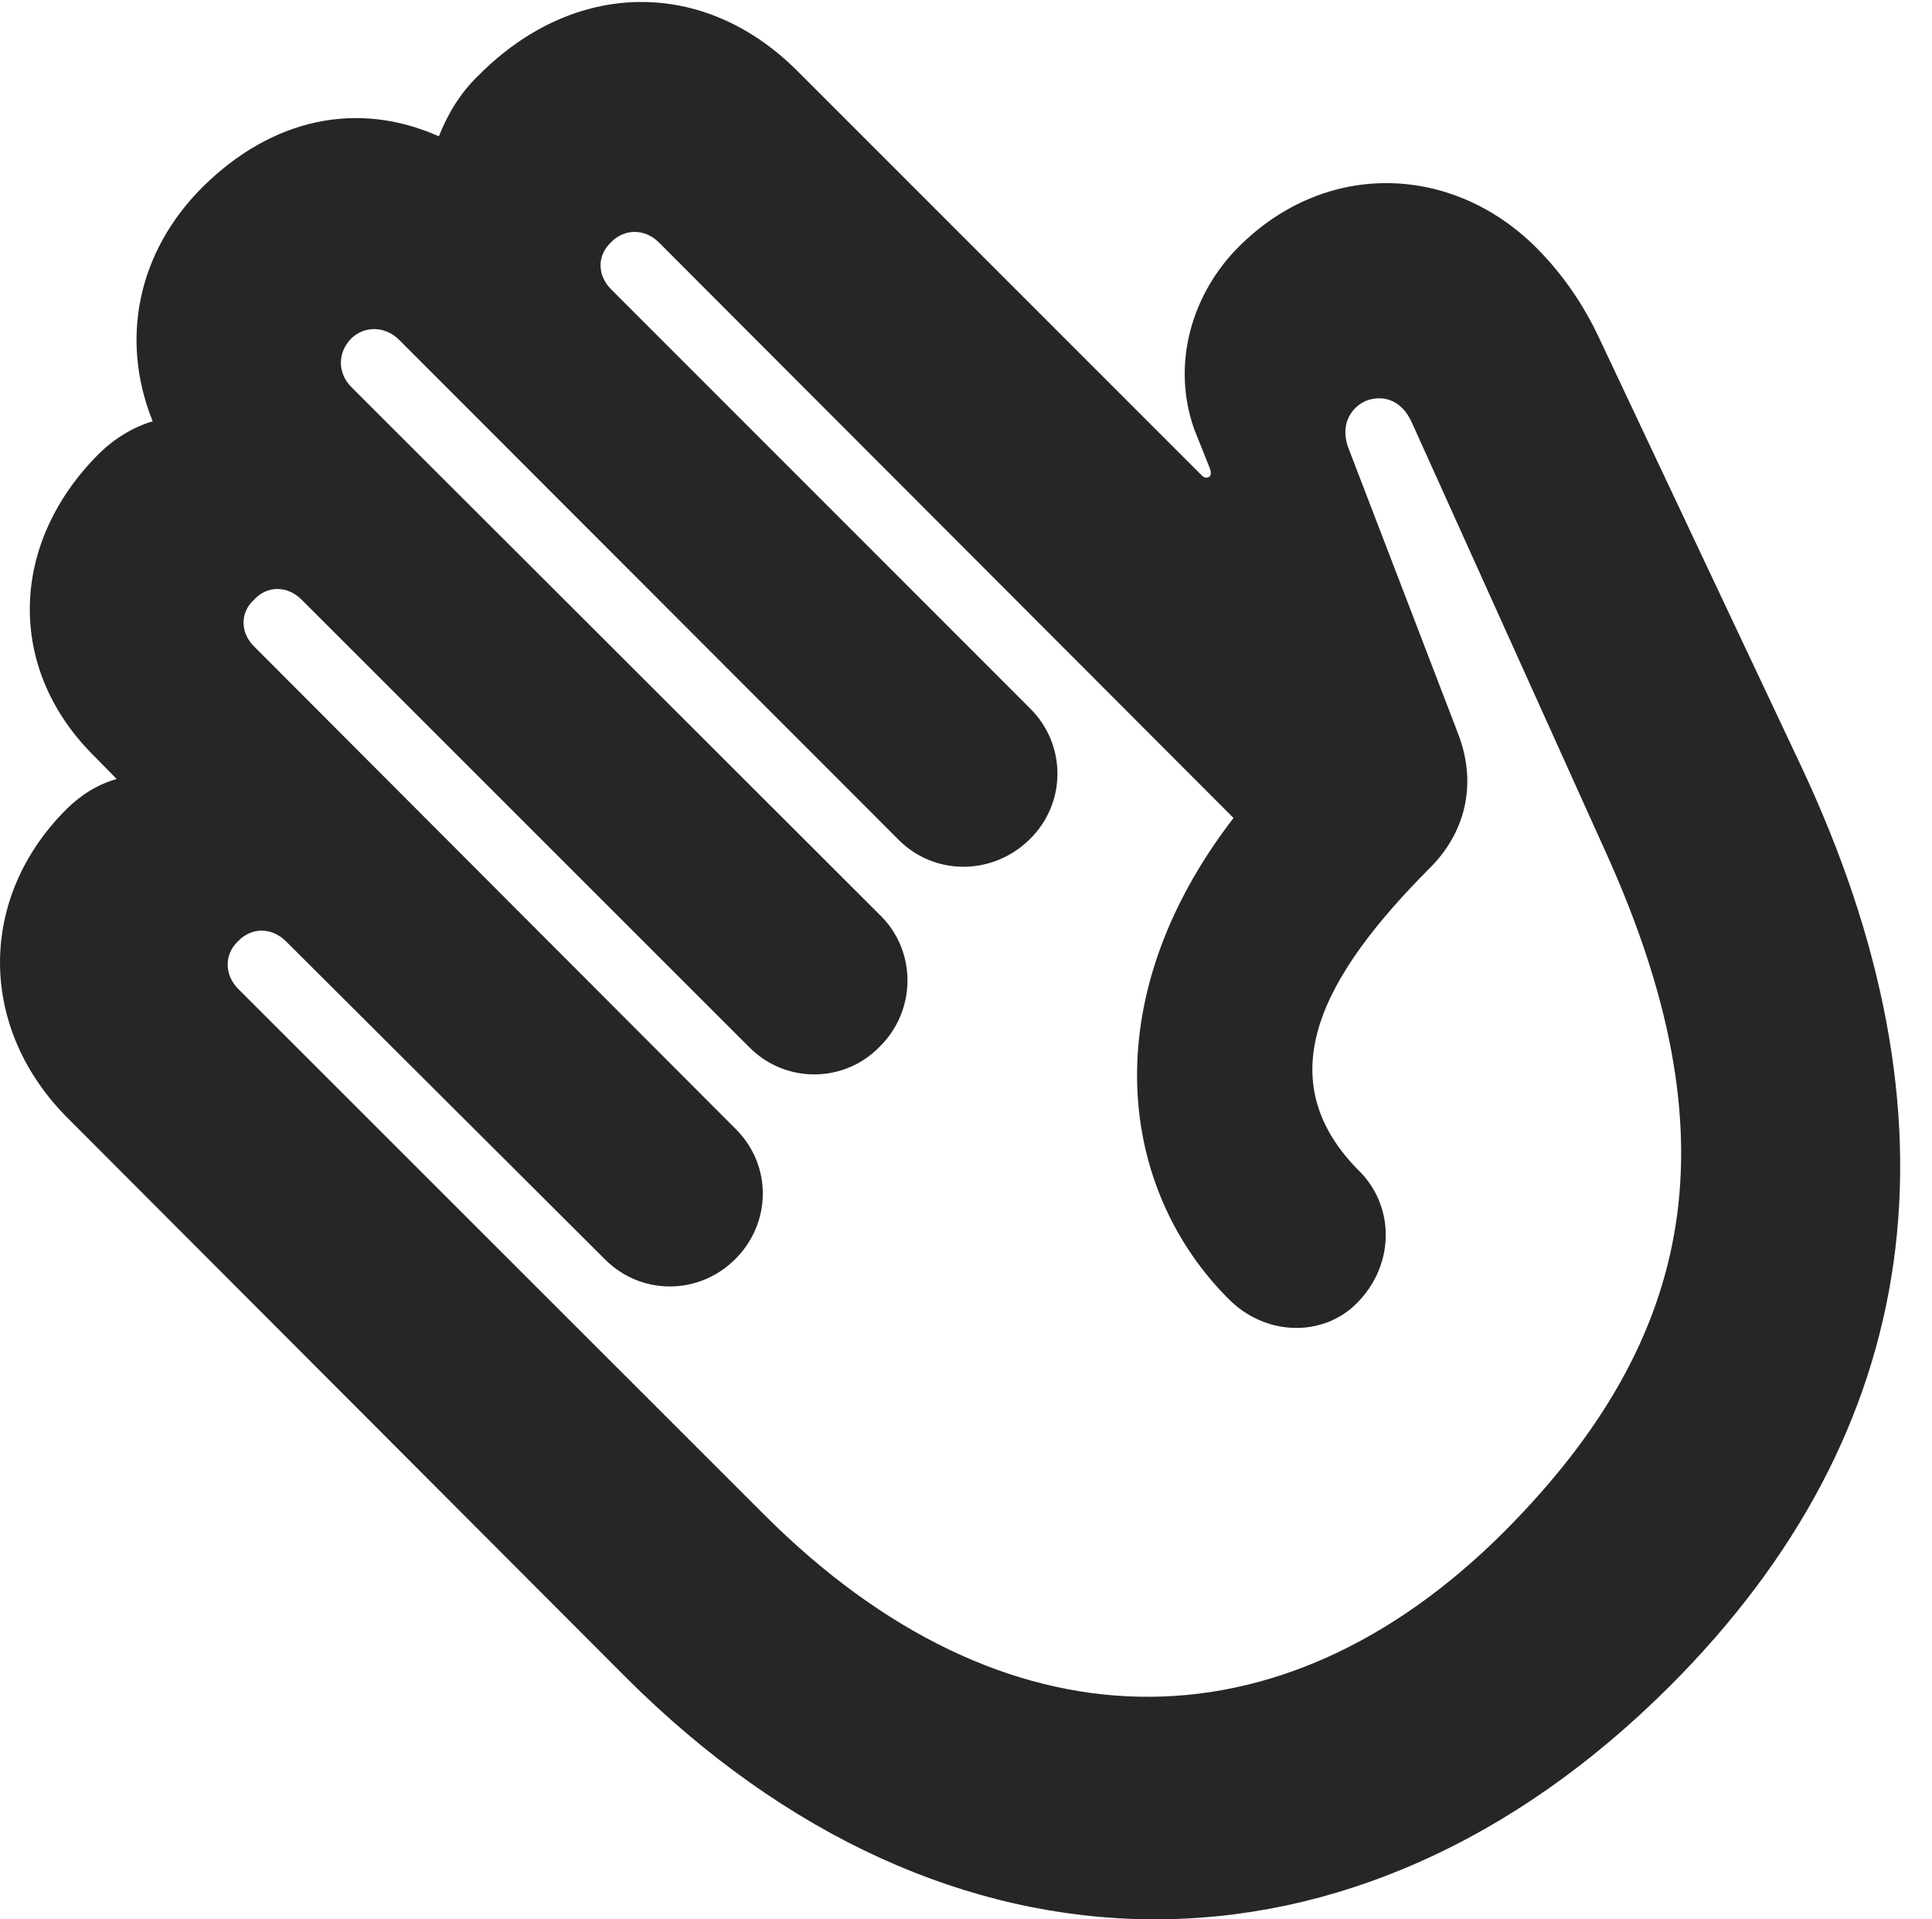 <?xml version="1.0" encoding="UTF-8"?>
<!--Generator: Apple Native CoreSVG 326-->
<!DOCTYPE svg PUBLIC "-//W3C//DTD SVG 1.1//EN" "http://www.w3.org/Graphics/SVG/1.1/DTD/svg11.dtd">
<svg version="1.1" xmlns="http://www.w3.org/2000/svg" xmlns:xlink="http://www.w3.org/1999/xlink"
       viewBox="0 0 22.081 21.935">
       <g>
              <rect height="21.935" opacity="0" width="22.081" x="0" y="0" />
              <path d="M19.081 19.273C21.998 16.358 22.495 12.794 20.569 8.721L18.282 3.874C18.084 3.449 17.836 3.109 17.557 2.829C16.608 1.882 15.163 1.817 14.159 2.819C13.63 3.347 13.38 4.149 13.65 4.908L13.832 5.364C13.841 5.396 13.841 5.42 13.829 5.442C13.793 5.473 13.759 5.454 13.742 5.44L9.115 0.813C8.046-0.259 6.56-0.239 5.468 0.863C5.259 1.064 5.116 1.304 5.016 1.558C4.083 1.142 3.105 1.355 2.315 2.138C1.569 2.884 1.37 3.884 1.745 4.815C1.513 4.882 1.293 5.023 1.121 5.195C0.1 6.224 0.084 7.64 1.055 8.619L1.334 8.903C1.125 8.96 0.923 9.084 0.757 9.25C-0.264 10.271-0.25 11.766 0.787 12.791L7.153 19.169C10.82 22.834 15.505 22.844 19.081 19.273ZM17.192 17.504C14.631 20.065 11.46 20.039 8.732 17.308L2.723 11.302C2.565 11.143 2.56 10.909 2.719 10.758C2.875 10.594 3.106 10.594 3.272 10.761L6.912 14.39C7.33 14.811 7.992 14.801 8.403 14.39C8.817 13.977 8.828 13.32 8.408 12.902L2.911 7.395C2.744 7.236 2.74 7.002 2.904 6.853C3.055 6.69 3.286 6.69 3.45 6.856L8.568 11.972C8.986 12.39 9.655 12.375 10.054 11.962C10.467 11.556 10.484 10.884 10.066 10.466L4.016 4.424C3.858 4.265 3.855 4.034 4.012 3.87C4.166 3.721 4.397 3.726 4.555 3.877L10.279 9.606C10.695 10.014 11.357 10.002 11.771 9.589C12.186 9.183 12.193 8.516 11.777 8.1L6.988 3.31C6.829 3.152 6.819 2.93 6.978 2.774C7.134 2.608 7.37 2.612 7.529 2.769L14.098 9.348C12.477 11.453 12.805 13.609 14.039 14.842C14.457 15.268 15.112 15.287 15.505 14.896C15.931 14.471 15.948 13.821 15.557 13.405C14.453 12.324 15.132 11.137 16.338 9.923C16.724 9.544 16.897 8.991 16.666 8.388L15.416 5.133C15.309 4.863 15.434 4.66 15.611 4.581C15.816 4.502 16.023 4.581 16.134 4.824L18.362 9.76C19.806 12.963 19.414 15.272 17.192 17.504Z"
                     fill="currentColor" fill-opacity="0.85" />
       </g>
</svg>